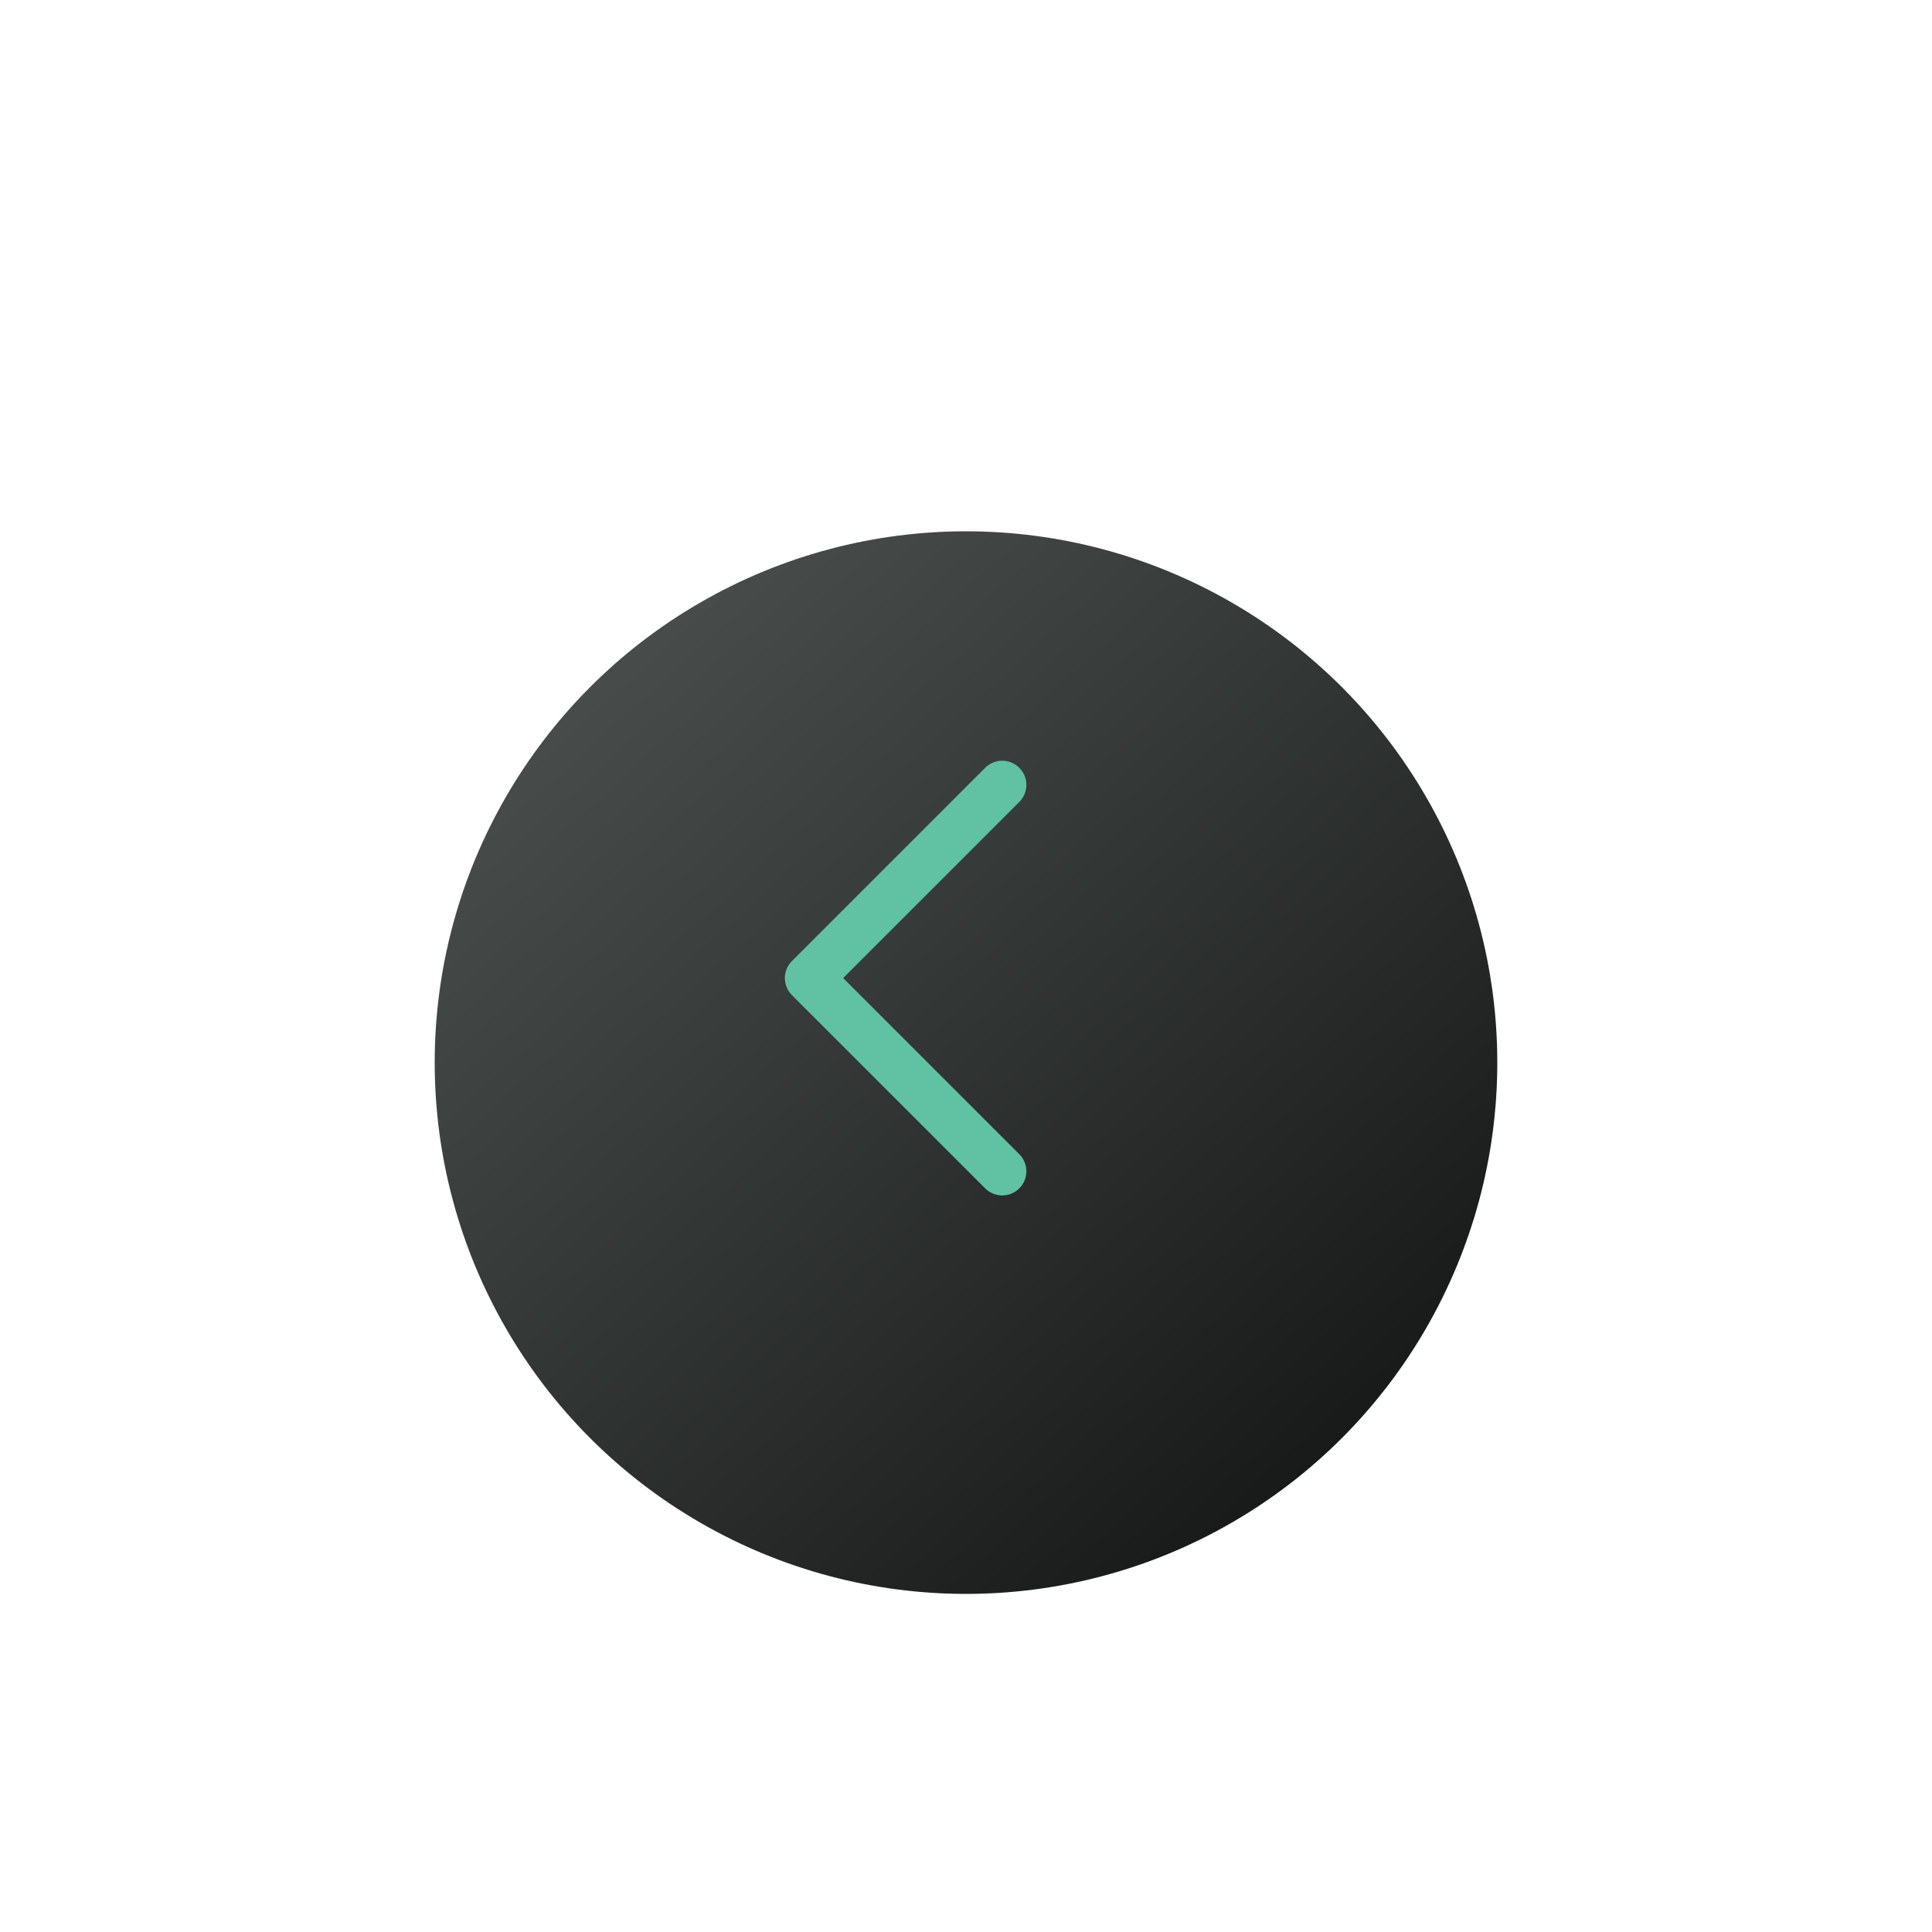 <svg width="80" height="80" viewBox="0 0 80 80" fill="none" xmlns="http://www.w3.org/2000/svg">
<g id="Back">
<g id="Ellipse 540" filter="url(#filter0_ddd_1390_4858)">
<circle cx="40" cy="40" r="22" fill="url(#paint0_linear_1390_4858)"/>
</g>
<g id="Vector 2" filter="url(#filter1_d_1390_4858)">
<path d="M41.5 32.5L33.5 40.5L41.5 48.5" stroke="#60C2A2" stroke-width="2" stroke-linecap="round" stroke-linejoin="round"/>
</g>
</g>
<defs>
<filter id="filter0_ddd_1390_4858" x="0" y="0" width="80" height="80" filterUnits="userSpaceOnUse" color-interpolation-filters="sRGB">
<feFlood flood-opacity="0" result="BackgroundImageFix"/>
<feColorMatrix in="SourceAlpha" type="matrix" values="0 0 0 0 0 0 0 0 0 0 0 0 0 0 0 0 0 0 127 0" result="hardAlpha"/>
<feOffset dx="4" dy="4"/>
<feGaussianBlur stdDeviation="7"/>
<feComposite in2="hardAlpha" operator="out"/>
<feColorMatrix type="matrix" values="0 0 0 0 0.019 0 0 0 0 0.021 0 0 0 0 0.02 0 0 0 1 0"/>
<feBlend mode="normal" in2="BackgroundImageFix" result="effect1_dropShadow_1390_4858"/>
<feColorMatrix in="SourceAlpha" type="matrix" values="0 0 0 0 0 0 0 0 0 0 0 0 0 0 0 0 0 0 127 0" result="hardAlpha"/>
<feOffset dx="-4" dy="-4"/>
<feGaussianBlur stdDeviation="7"/>
<feComposite in2="hardAlpha" operator="out"/>
<feColorMatrix type="matrix" values="0 0 0 0 0.193 0 0 0 0 0.207 0 0 0 0 0.2 0 0 0 1 0"/>
<feBlend mode="normal" in2="effect1_dropShadow_1390_4858" result="effect2_dropShadow_1390_4858"/>
<feColorMatrix in="SourceAlpha" type="matrix" values="0 0 0 0 0 0 0 0 0 0 0 0 0 0 0 0 0 0 127 0" result="hardAlpha"/>
<feOffset dy="4"/>
<feGaussianBlur stdDeviation="2"/>
<feComposite in2="hardAlpha" operator="out"/>
<feColorMatrix type="matrix" values="0 0 0 0 0 0 0 0 0 0 0 0 0 0 0 0 0 0 0.25 0"/>
<feBlend mode="normal" in2="effect2_dropShadow_1390_4858" result="effect3_dropShadow_1390_4858"/>
<feBlend mode="normal" in="SourceGraphic" in2="effect3_dropShadow_1390_4858" result="shape"/>
</filter>
<filter id="filter1_d_1390_4858" x="22.5" y="21.5" width="30" height="38" filterUnits="userSpaceOnUse" color-interpolation-filters="sRGB">
<feFlood flood-opacity="0" result="BackgroundImageFix"/>
<feColorMatrix in="SourceAlpha" type="matrix" values="0 0 0 0 0 0 0 0 0 0 0 0 0 0 0 0 0 0 127 0" result="hardAlpha"/>
<feOffset/>
<feGaussianBlur stdDeviation="5"/>
<feComposite in2="hardAlpha" operator="out"/>
<feColorMatrix type="matrix" values="0 0 0 0 0.376 0 0 0 0 0.761 0 0 0 0 0.635 0 0 0 1 0"/>
<feBlend mode="normal" in2="BackgroundImageFix" result="effect1_dropShadow_1390_4858"/>
<feBlend mode="normal" in="SourceGraphic" in2="effect1_dropShadow_1390_4858" result="shape"/>
</filter>
<linearGradient id="paint0_linear_1390_4858" x1="54.388" y1="56.984" x2="24.336" y2="23.852" gradientUnits="userSpaceOnUse">
<stop stop-color="#181A19"/>
<stop offset="1" stop-color="#484D4B"/>
</linearGradient>
</defs>
</svg>
